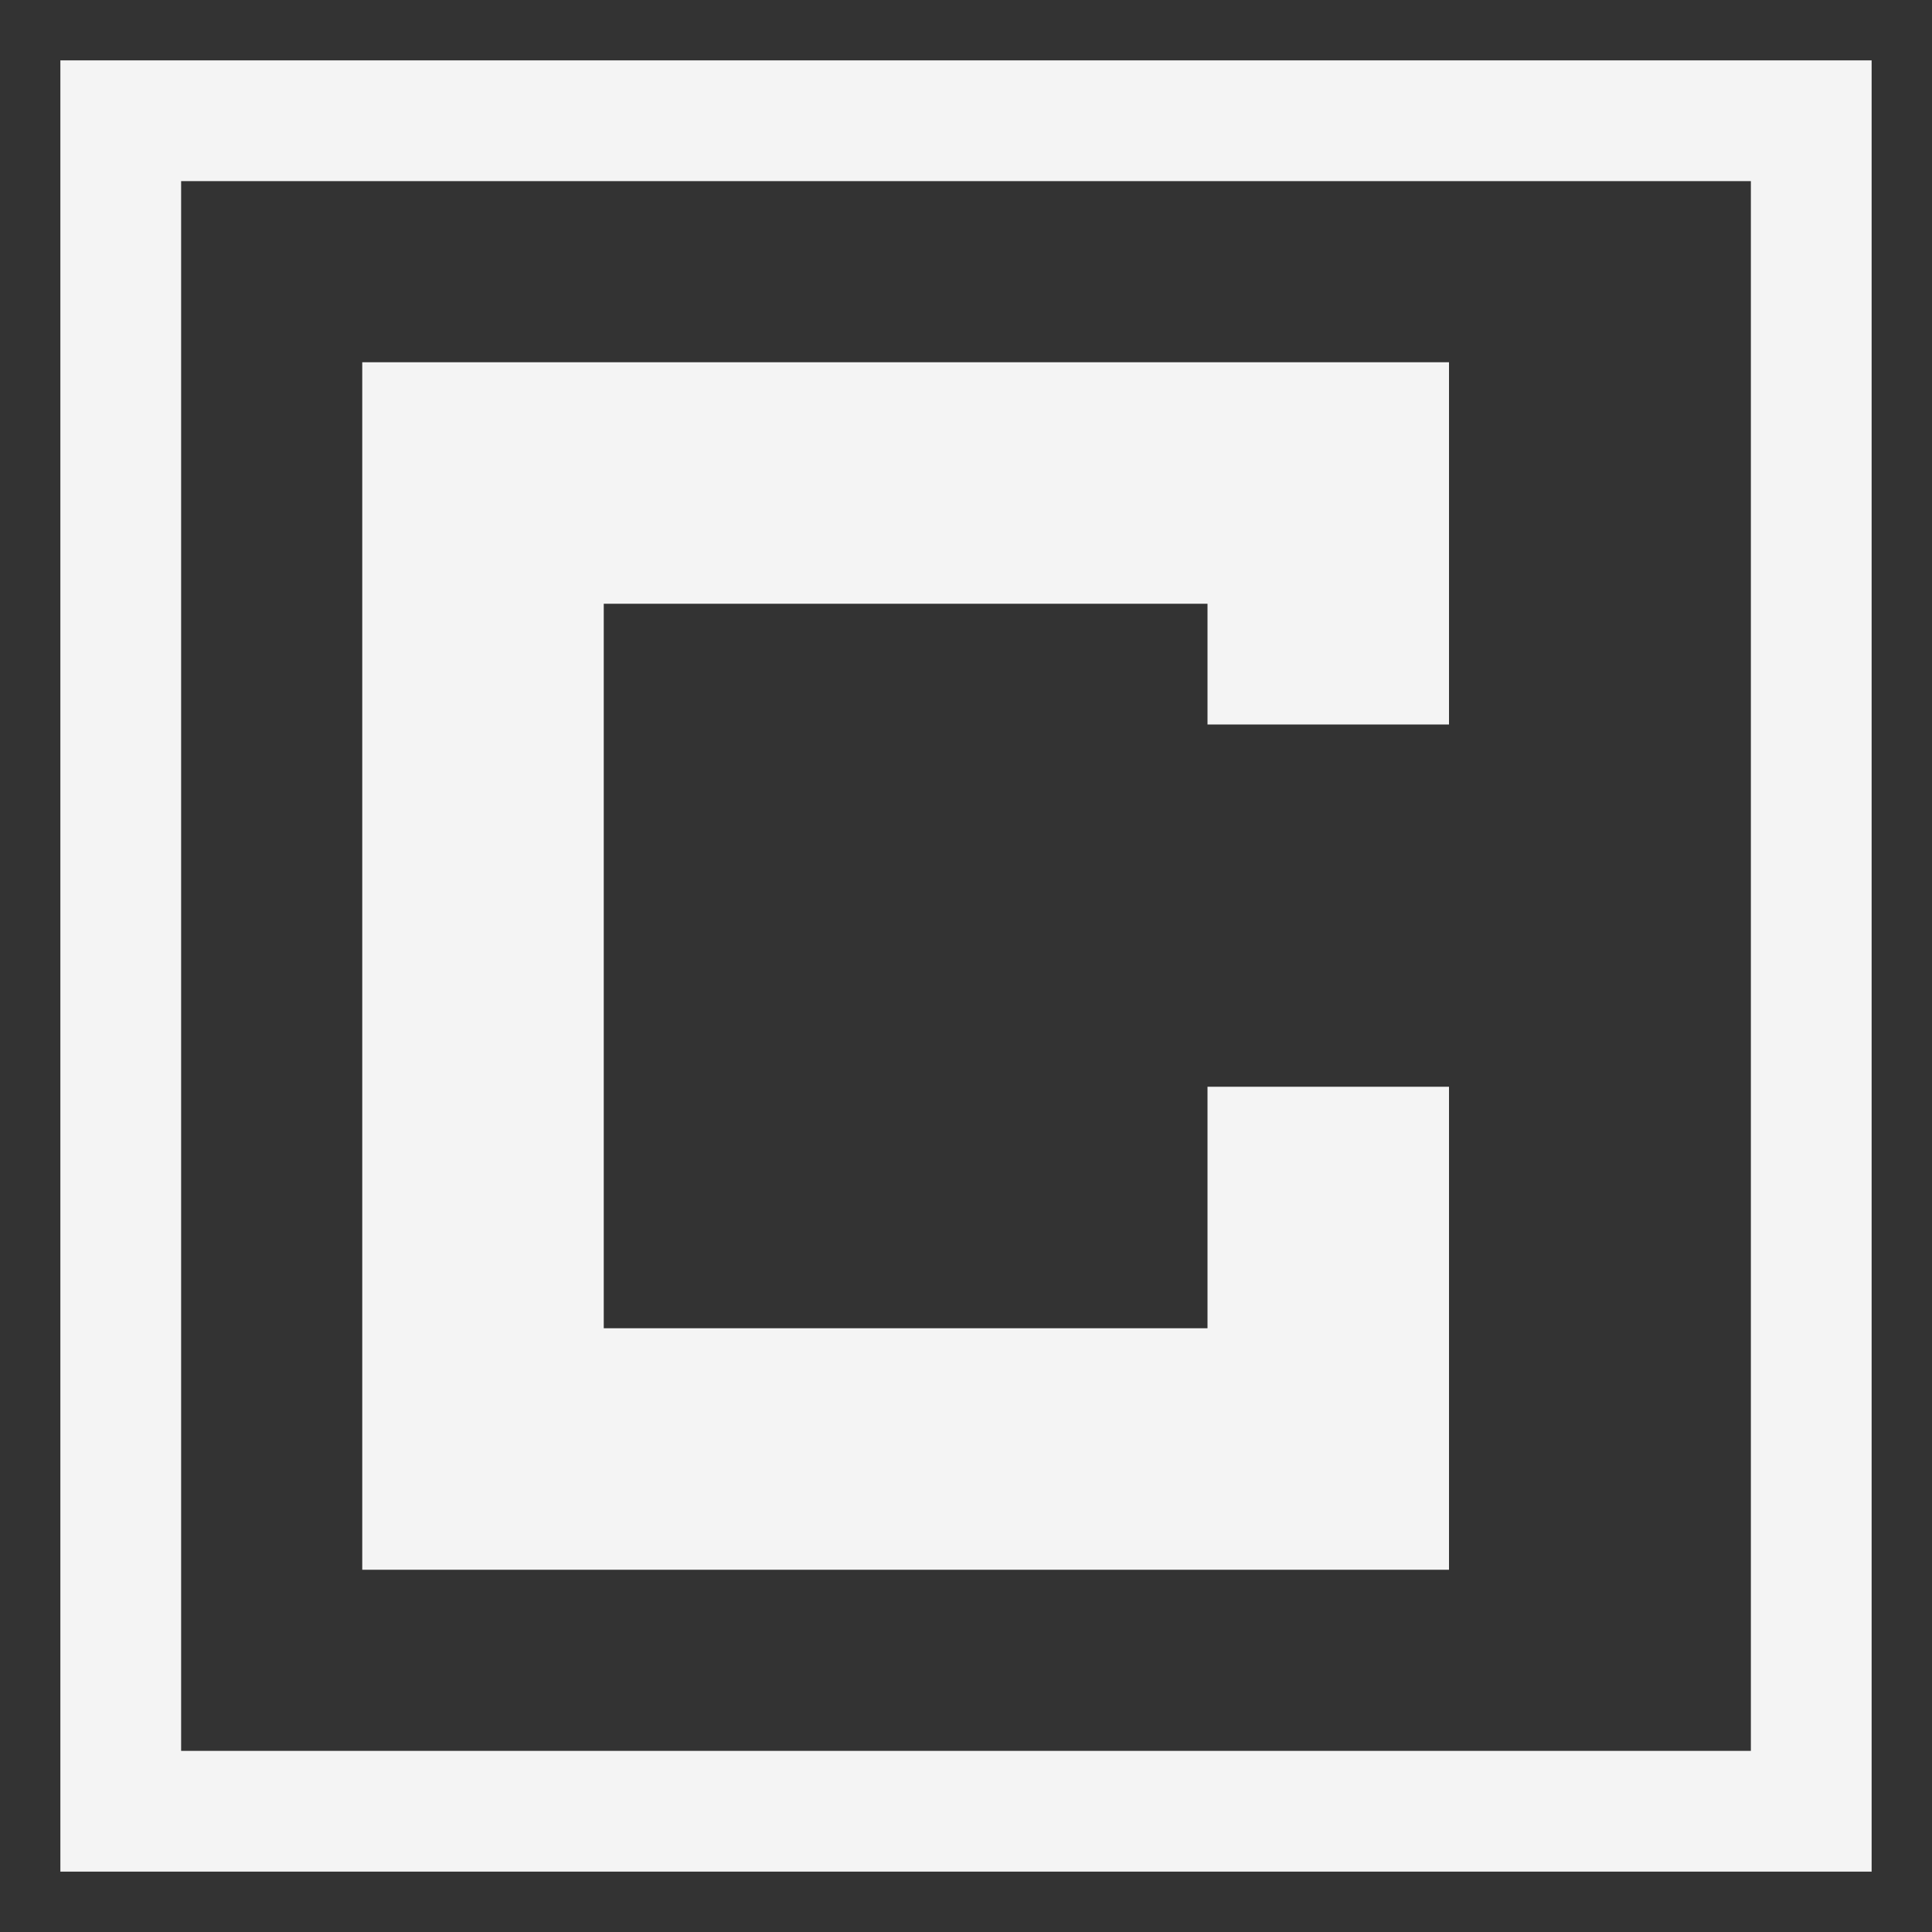 <svg version="1.1" fill="none"
  viewbox="0 0 16 16" width="16" height="16"
  xmlns="http://www.w3.org/2000/svg">
  <rect width="100%" height="100%" fill="#333333" stroke="none"/>
  <title>Objective-C File (Dark)</title>
  <rect x="1" y="1" width="14" height="14" stroke="#f4f4f4"/>
  <polygon points="3 3, 12 3, 12 6, 10 6, 10 5, 5 5, 5 11, 10 11, 10 9, 12 9, 12 13, 3 13" fill="#f4f4f4"/>
</svg>